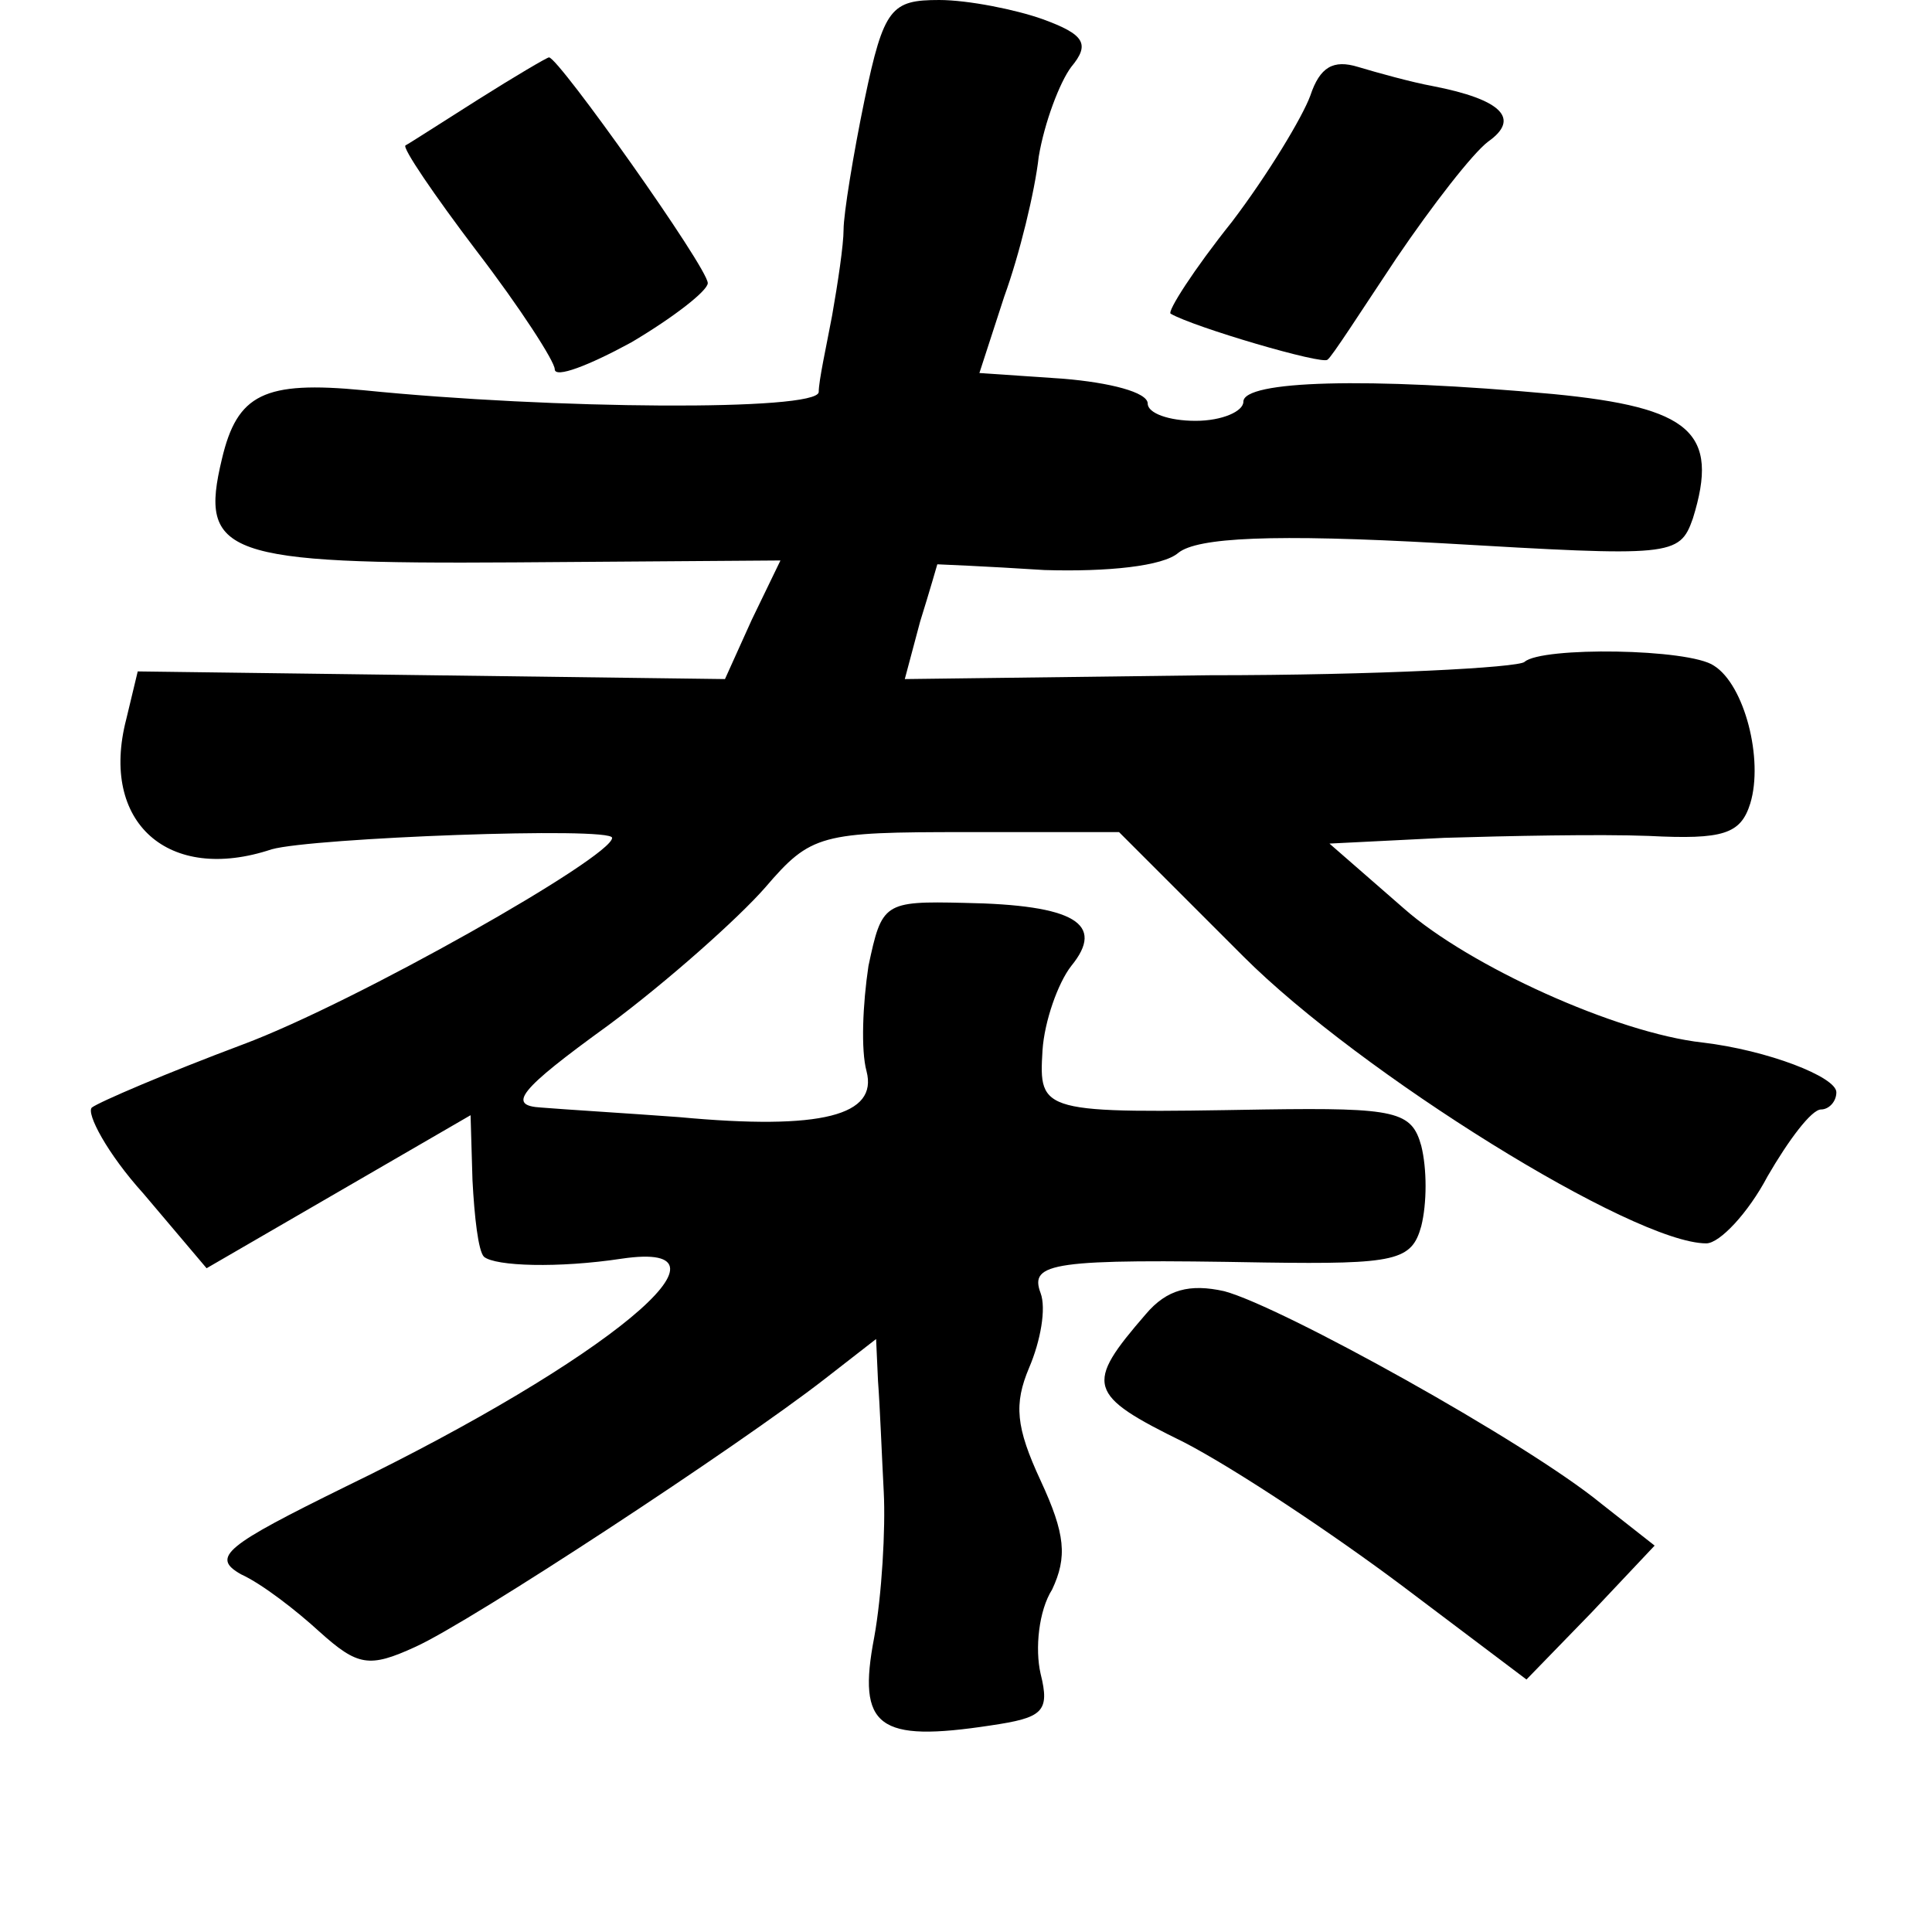 <?xml version="1.0" standalone="no"?>
<!DOCTYPE svg PUBLIC "-//W3C//DTD SVG 20010904//EN"
 "http://www.w3.org/TR/2001/REC-SVG-20010904/DTD/svg10.dtd">
<svg version="1.0" xmlns="http://www.w3.org/2000/svg"
 width="101pt" height="101pt" viewBox="0 0 101 101"
 preserveAspectRatio="xMidYMid meet">
<g transform="translate(0,101) scale(0.1,-0.1)"
fill="#000000" stroke="none">
<path d="M452 958 c-6 -29 -11 -60 -11 -68 0 -8 -3 -28 -6 -45 -3 -16 -7 -34
-7 -40 -1 -10 -139 -9 -238 1 -52 5 -66 -2 -74 -36 -12 -50 1 -55 153 -54
l139 1 -15 -31 -14 -31 -154 2 -153 2 -6 -25 c-14 -54 22 -86 76 -68 21 6 178
12 178 6 0 -10 -134 -86 -193 -108 -40 -15 -75 -30 -79 -33 -3 -3 8 -24 27
-45 l33 -39 69 40 69 40 1 -34 c1 -19 3 -37 6 -40 6 -5 39 -6 72 -1 68 10 -8
-53 -144 -119 -63 -31 -71 -37 -55 -46 11 -5 29 -19 41 -30 20 -18 26 -19 50
-8 29 13 169 105 214 140 l27 21 1 -22 c1 -13 2 -39 3 -58 1 -19 -1 -54 -5
-76 -9 -47 2 -55 61 -46 27 4 31 7 26 27 -3 13 -1 33 6 44 8 17 7 29 -6 57
-13 28 -14 40 -6 59 6 14 9 31 6 39 -6 16 6 18 117 16 69 -1 77 1 82 19 3 12
3 30 0 42 -5 18 -13 20 -82 19 -117 -2 -118 -2 -116 31 1 15 8 35 15 44 18 22
2 32 -56 33 -42 1 -43 0 -50 -33 -3 -20 -4 -44 -1 -55 6 -23 -23 -31 -98 -24
-27 2 -60 4 -72 5 -18 1 -12 9 35 43 31 23 68 56 82 72 24 28 29 29 105 29
l80 0 65 -65 c61 -61 204 -150 242 -150 7 0 22 16 32 35 11 19 23 35 28 35 4
0 8 4 8 9 0 8 -36 22 -70 26 -45 5 -122 40 -156 70 l-39 34 60 3 c33 1 81 2
107 1 39 -2 48 1 53 17 7 23 -3 62 -19 72 -13 9 -90 10 -99 2 -3 -3 -77 -7
-165 -7 l-159 -2 8 30 c5 16 9 30 9 30 0 0 25 -1 56 -3 33 -1 62 2 70 9 10 8
49 10 138 5 120 -7 124 -7 131 13 14 45 -1 58 -73 65 -98 9 -162 7 -162 -4 0
-5 -11 -10 -25 -10 -14 0 -25 4 -25 9 0 6 -20 11 -44 13 l-44 3 13 40 c8 22
16 55 18 73 3 18 11 39 17 47 10 12 7 17 -15 25 -14 5 -39 10 -54 10 -25 0
-29 -4 -39 -52z"/>
<path d="M250 958 c-19 -12 -36 -23 -38 -24 -2 -1 15 -26 37 -55 23 -30 41
-58 41 -62 0 -5 18 2 40 14 22 13 40 27 40 31 0 8 -78 118 -83 118 -1 0 -18
-10 -37 -22z"/>
<path d="M685 960 c-4 -11 -22 -41 -41 -66 -20 -25 -34 -47 -32 -48 12 -7 80
-27 82 -24 2 1 18 26 36 53 19 28 40 55 48 61 17 12 7 22 -29 29 -11 2 -29 7
-39 10 -13 4 -20 0 -25 -15z"/>
<path d="M599 323 c-32 -37 -31 -42 20 -67 27 -14 78 -48 114 -75 l65 -49 34
35 33 35 -28 22 c-39 32 -167 103 -197 111 -18 4 -30 1 -41 -12z"/>
</g>
</svg>
